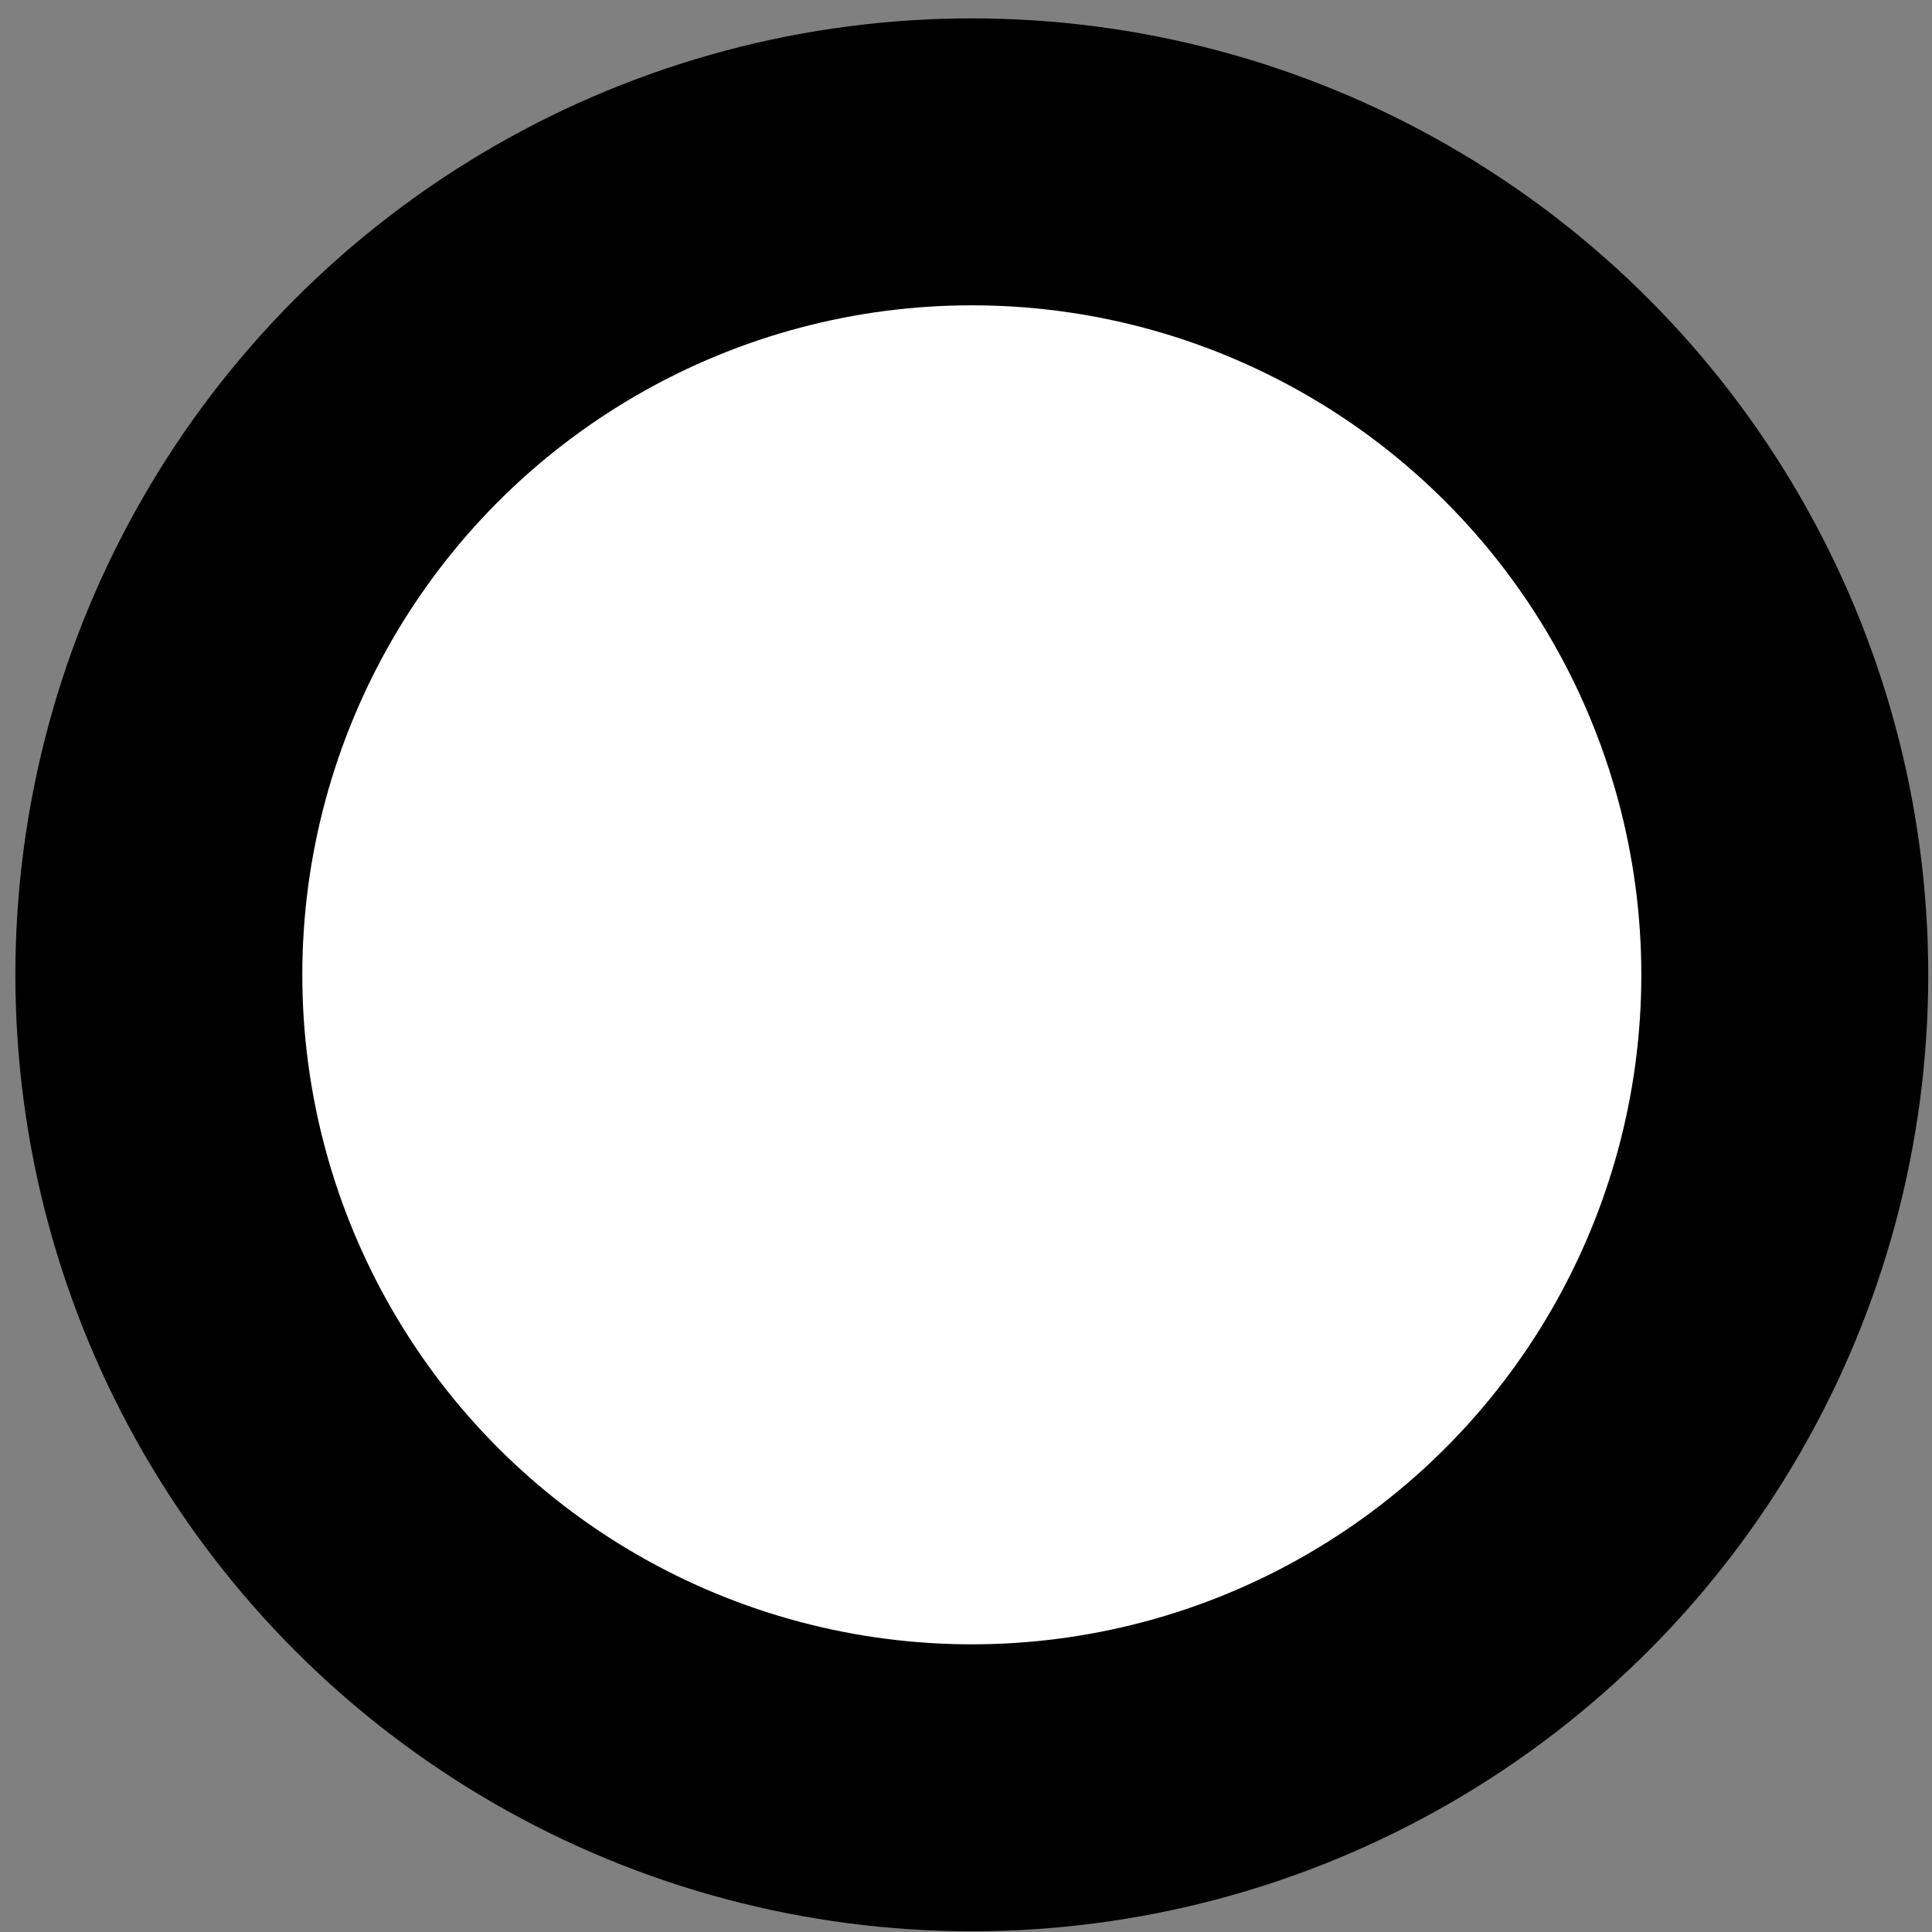 <svg width="101" height="101" viewBox="0 0 101 101" fill="none" xmlns="http://www.w3.org/2000/svg">
<rect x="0" y="0" width="101" height="101" fill="#808080" stroke="none"/>
<circle id="bigdot-white" cx="50.804" cy="50.961" r="42.5" fill="white" stroke="black" stroke-width="15"/>
</svg>
